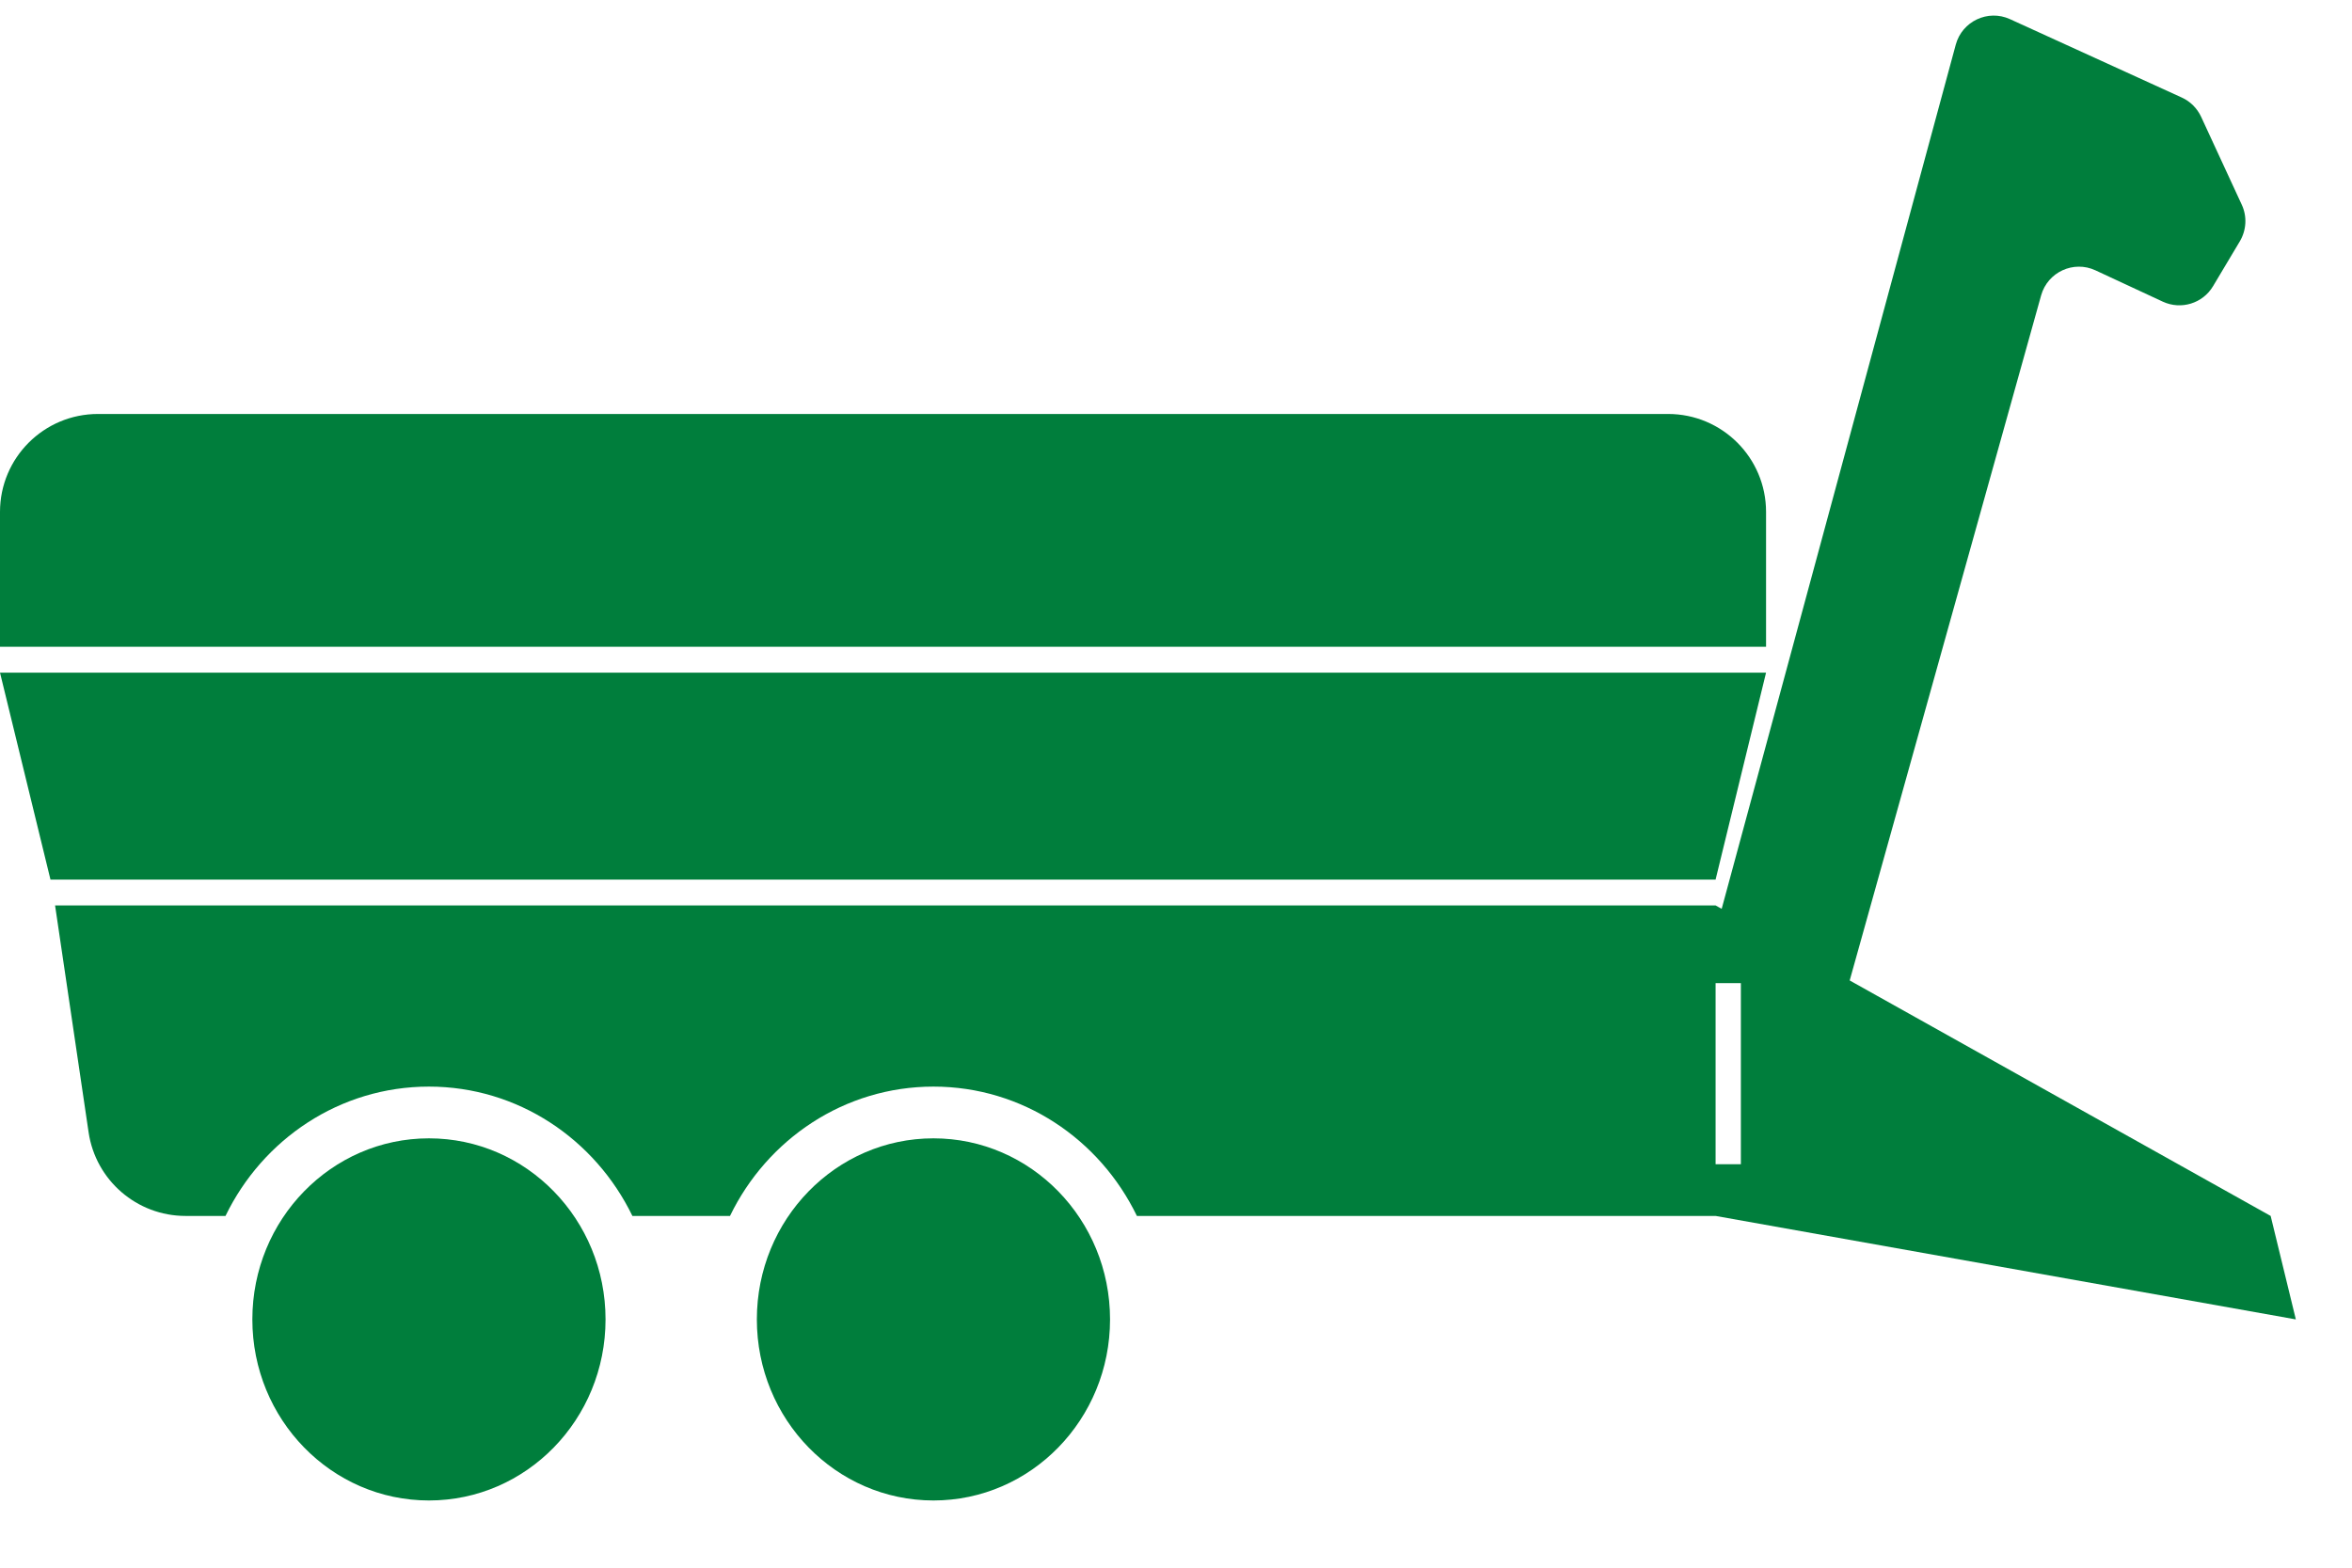 <svg width="24" height="16" viewBox="0 0 24 16" fill="none" xmlns="http://www.w3.org/2000/svg">
<path d="M0 6.601V5.225C0 4.672 0.448 4.225 1 4.225H17.021C17.573 4.225 18.021 4.672 18.021 5.225V6.601H0Z" fill="#007E3C"/>
<path d="M0.515 8.977L0 6.865H18.021L17.506 8.977H0.515Z" fill="#007E3C"/>
<path d="M19.957 0.455L17.506 9.505L18.793 10.298L20.828 3.014C20.895 2.777 21.158 2.655 21.382 2.759L22.07 3.079C22.256 3.165 22.477 3.097 22.582 2.921L22.856 2.462C22.923 2.348 22.931 2.209 22.875 2.089L22.46 1.191C22.419 1.104 22.349 1.034 22.262 0.995L20.509 0.195C20.285 0.093 20.022 0.217 19.957 0.455Z" fill="#007E3C"/>
<ellipse cx="9.525" cy="13.466" rx="1.802" ry="1.848" fill="#007E3C"/>
<path fill-rule="evenodd" clip-rule="evenodd" d="M0.562 9.241L0.904 11.556C0.976 12.046 1.397 12.41 1.893 12.41H2.301C2.68 11.627 3.467 11.09 4.377 11.09C5.286 11.09 6.073 11.627 6.453 12.41H7.449C7.828 11.627 8.616 11.09 9.525 11.09C10.435 11.09 11.222 11.627 11.601 12.41H17.506L23.427 13.466L23.17 12.41L17.506 9.241H0.562ZM17.506 10.034V11.882H17.764V10.034H17.506Z" fill="#007E3C"/>
<ellipse cx="4.377" cy="13.466" rx="1.802" ry="1.848" fill="#007E3C"/>
</svg>
